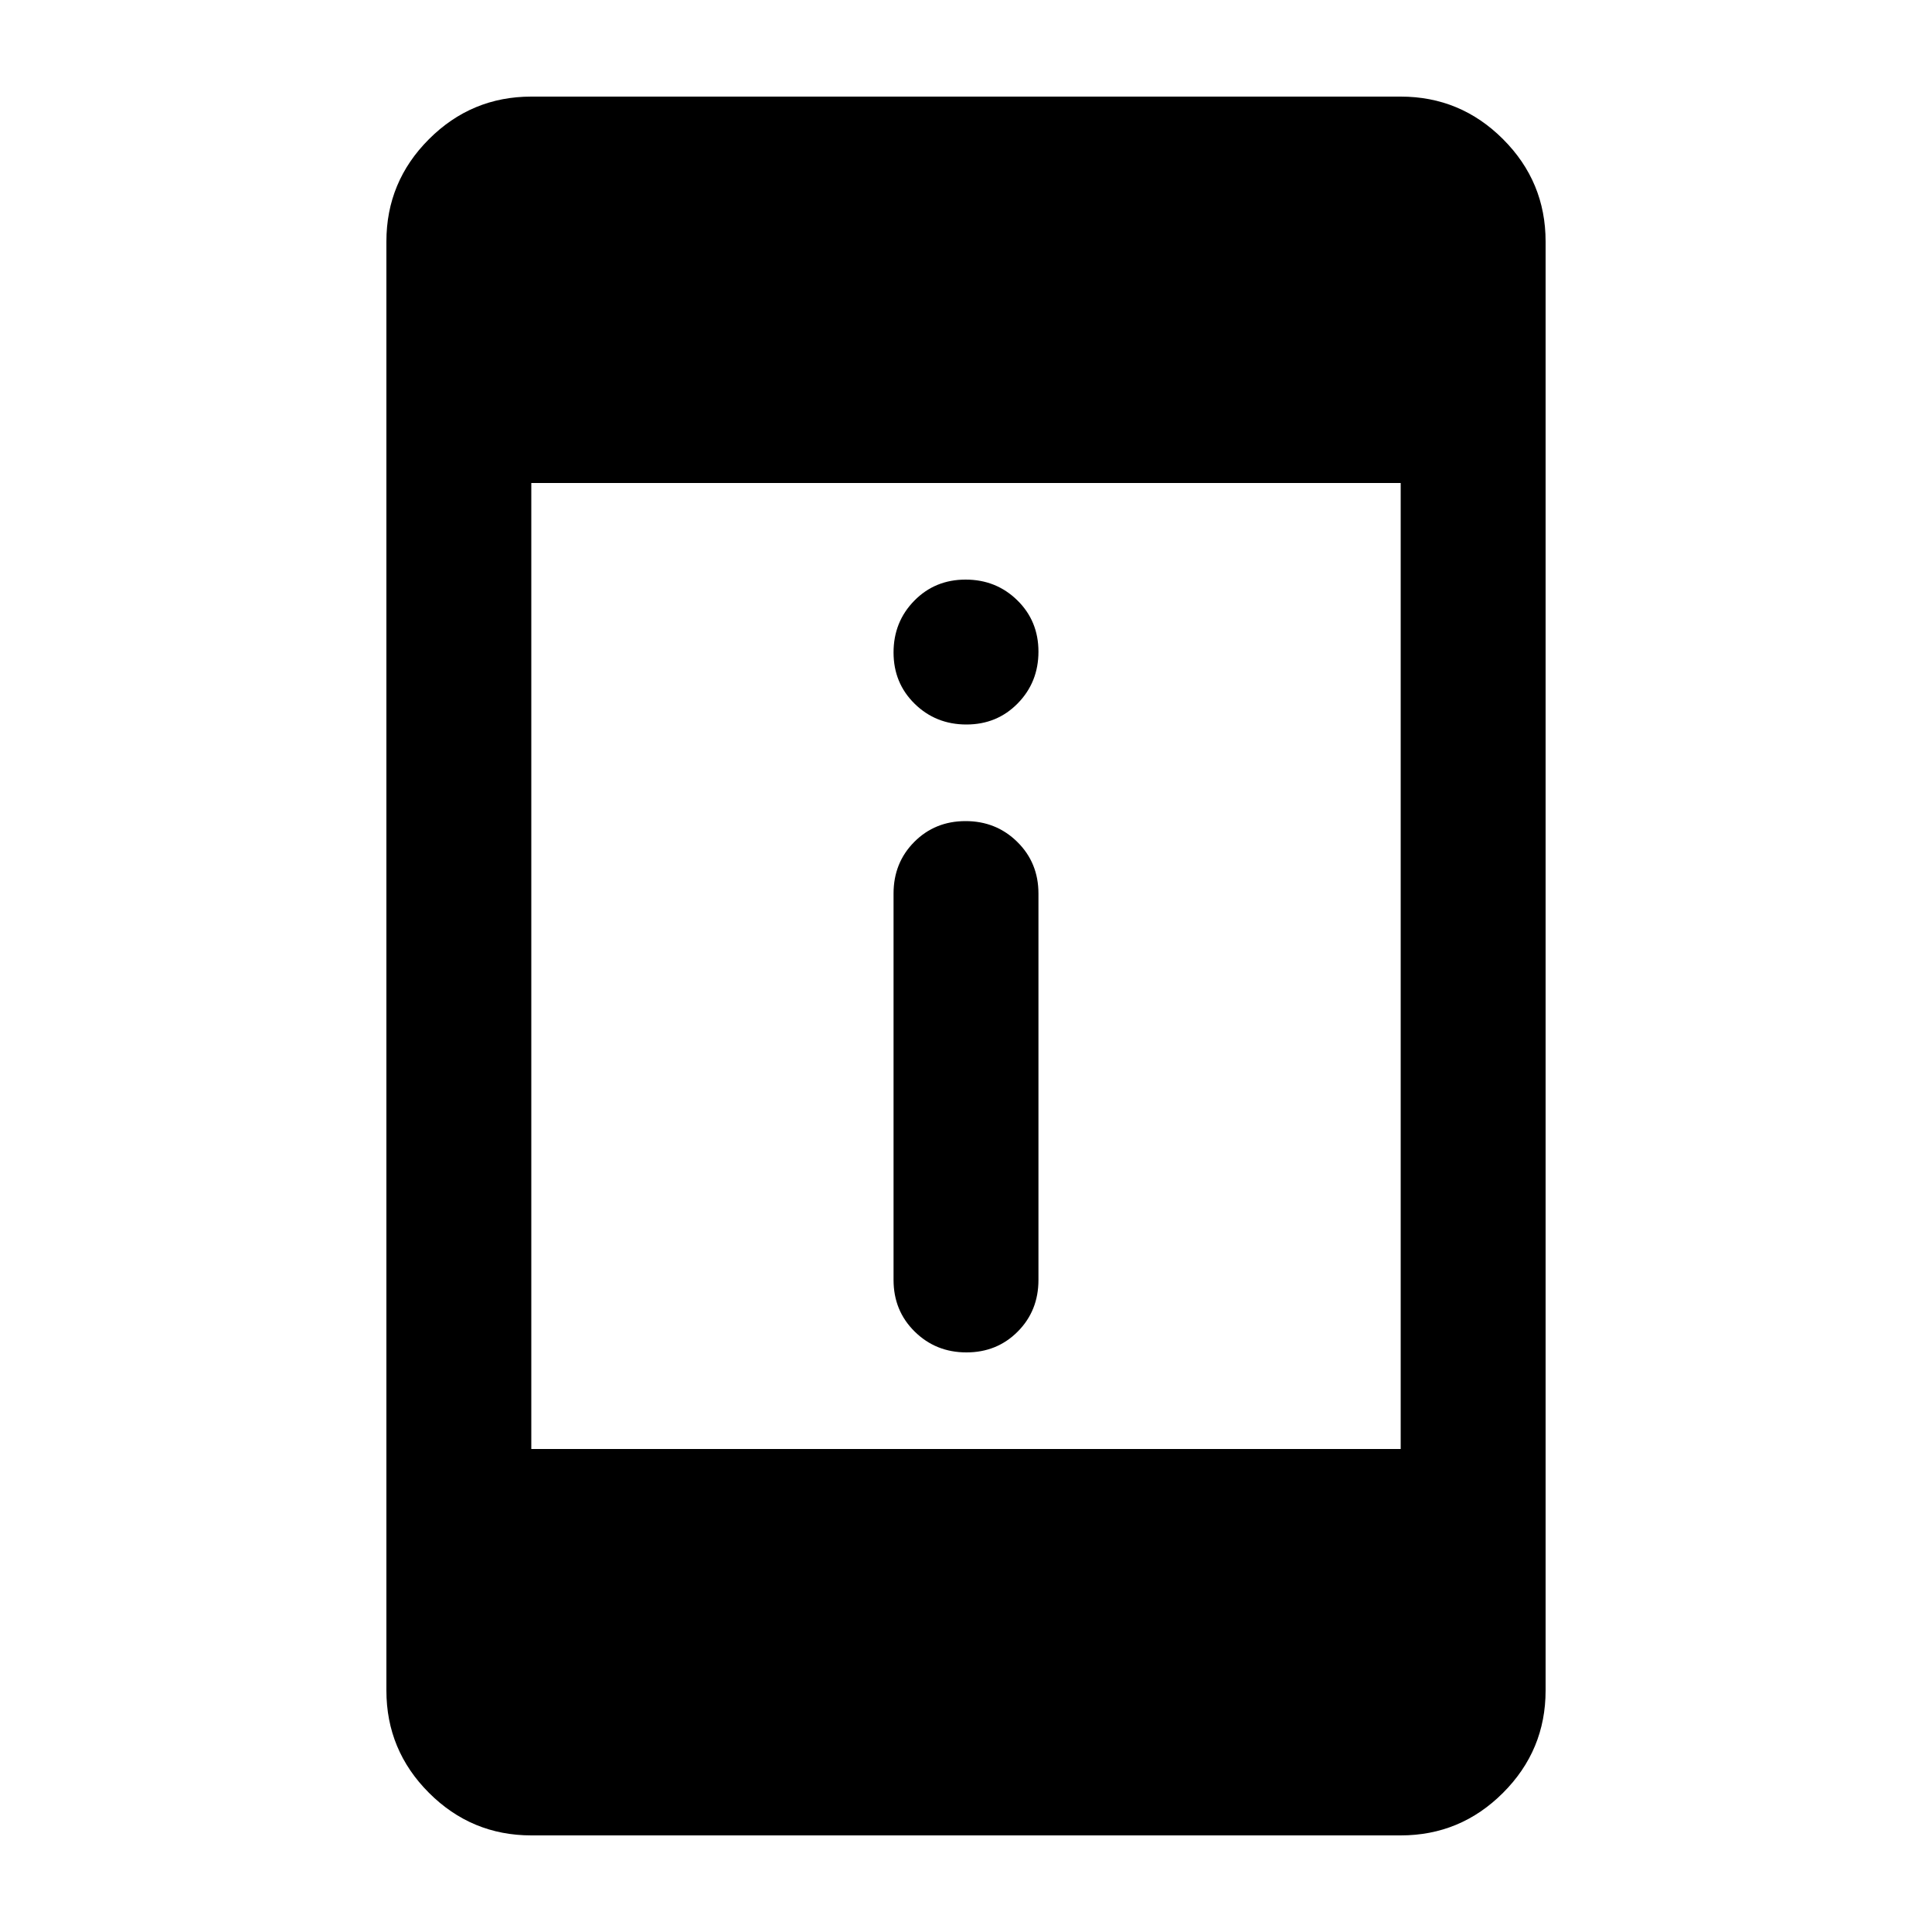 <svg xmlns="http://www.w3.org/2000/svg" height="20" viewBox="0 -960 960 960" width="20"><path d="M480.21-288q-15.21 0-25.71-10.35T444-324v-192q0-15.3 10.29-25.65Q464.58-552 479.79-552t25.71 10.35Q516-531.3 516-516v192q0 15.3-10.29 25.65Q495.42-288 480.21-288Zm0-312q-15.21 0-25.71-10.29t-10.5-25.5q0-15.21 10.29-25.71t25.5-10.5q15.21 0 25.71 10.29t10.5 25.5q0 15.21-10.29 25.71t-25.5 10.5ZM264-48q-29.7 0-50.85-21.15Q192-90.3 192-120v-720q0-29.7 21.15-50.85Q234.3-912 264-912h432q29.7 0 50.85 21.15Q768-869.7 768-840v720q0 29.7-21.15 50.85Q725.7-48 696-48H264Zm0-192h432v-480H264v480Z"/></svg>